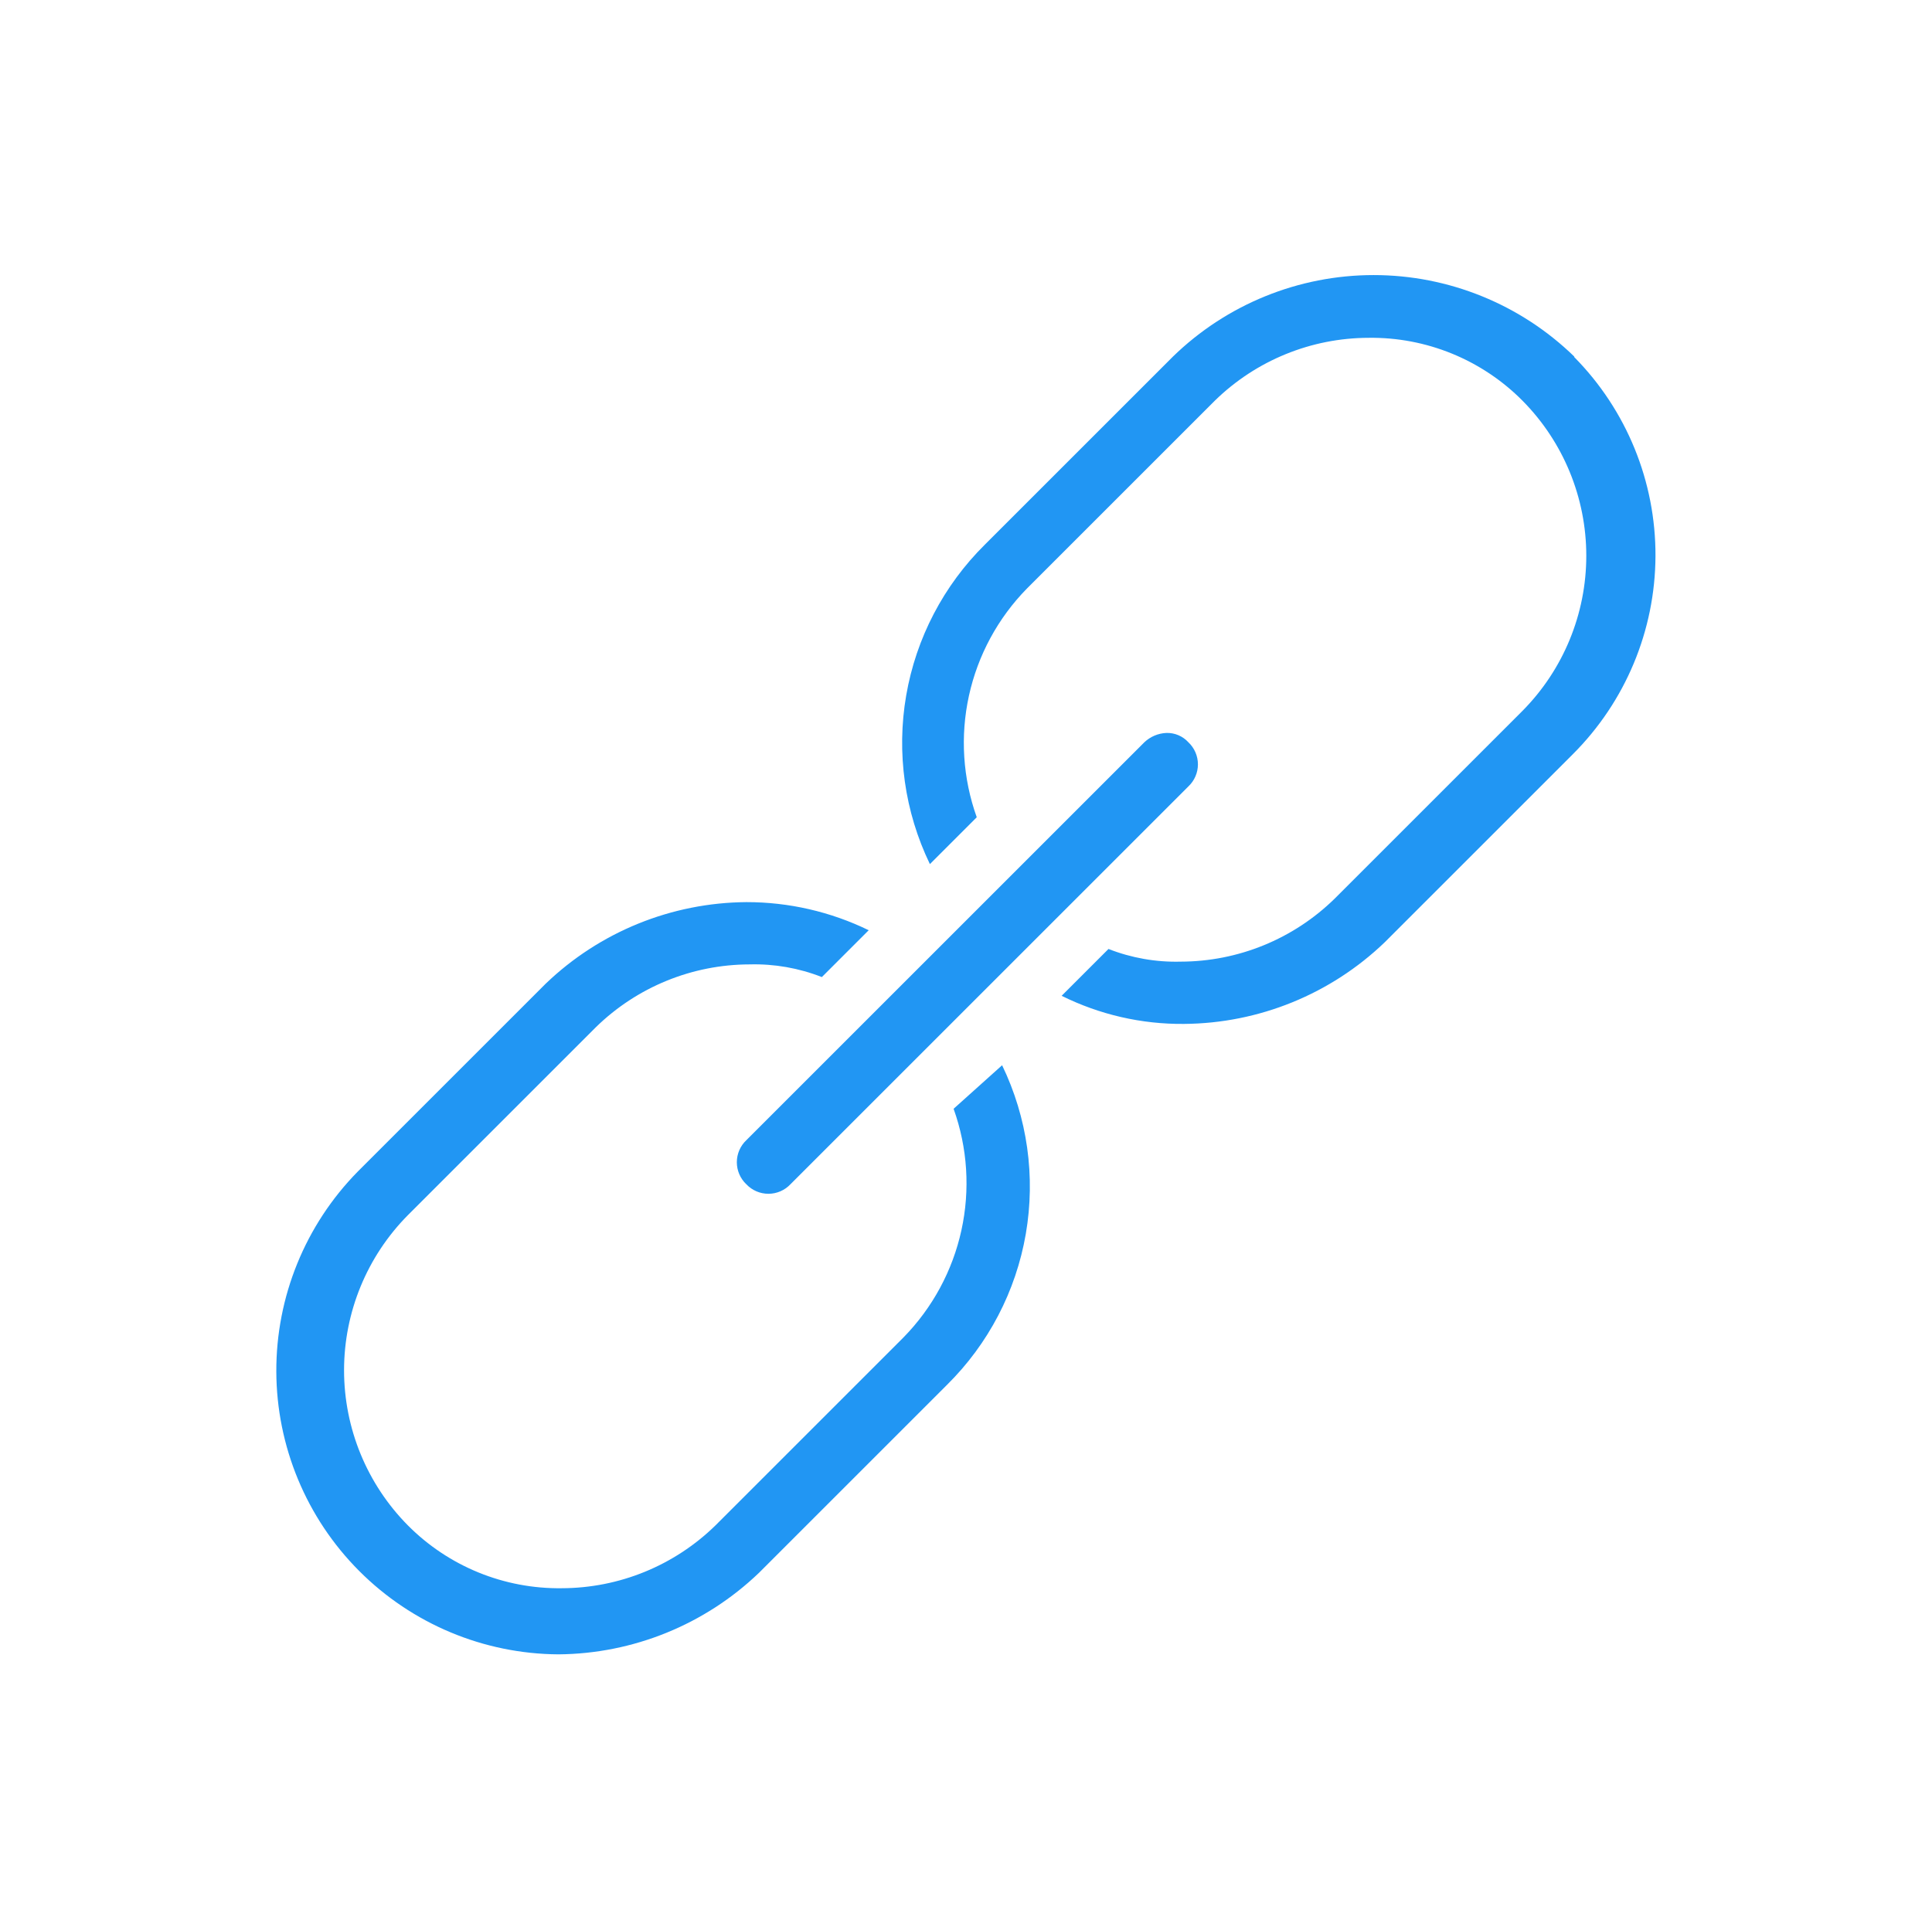 <svg xmlns="http://www.w3.org/2000/svg" xmlns:xlink="http://www.w3.org/1999/xlink" viewBox="0 0 35.05 35.02"><defs><style>.cls-1{fill:none;}.cls-2{isolation:isolate;}.cls-3{clip-path:url(#clip-path);}.cls-4{clip-path:url(#clip-path-2);}.cls-5{fill:#2196f3;}</style><clipPath id="clip-path" transform="translate(-1101 -2539)"><path class="cls-1" d="M1122.56,2552.47a.52.52,0,0,0-.4-.17.62.62,0,0,0-.4.17l-7.22,7.22a.55.55,0,0,0,0,.8.55.55,0,0,0,.8,0l7.22-7.22A.55.55,0,0,0,1122.56,2552.47Zm7-7a5.22,5.22,0,0,0-7.28,0l-3.41,3.41a5.06,5.06,0,0,0-1,5.8l.85-.85a4,4,0,0,1,.91-4.15l3.41-3.41a4,4,0,0,1,2.79-1.14,3.86,3.86,0,0,1,2.79,1.14,4,4,0,0,1,0,5.63l-3.41,3.41a4,4,0,0,1-2.79,1.14,3.34,3.34,0,0,1-1.31-.23l-.85.85a4.89,4.89,0,0,0,2.22.51,5.31,5.31,0,0,0,3.64-1.48l3.41-3.41A5.11,5.11,0,0,0,1129.56,2545.48Zm-11.26,13.65a4,4,0,0,1-.91,4.15l-3.41,3.41a4,4,0,0,1-2.79,1.14,3.86,3.86,0,0,1-2.79-1.14,4,4,0,0,1,0-5.63l3.41-3.41a4,4,0,0,1,2.79-1.14,3.34,3.34,0,0,1,1.31.23l.85-.85a5.06,5.06,0,0,0-2.22-.51,5.31,5.31,0,0,0-3.64,1.48l-3.41,3.41a5.15,5.15,0,0,0,3.64,8.76,5.32,5.32,0,0,0,3.64-1.48l3.41-3.41a5.06,5.06,0,0,0,1-5.8Z"/></clipPath><clipPath id="clip-path-2" transform="translate(-1101 -2539)"><rect class="cls-1" width="1440" height="3211"/></clipPath></defs><title>Asset 3</title><g id="Layer_2" data-name="Layer 2"><g id="Layer_1-2" data-name="Layer 1"><g class="cls-2"><g class="cls-3"><g class="cls-4"><rect class="cls-5" width="35.05" height="35.02"/></g></g></g></g></g></svg>